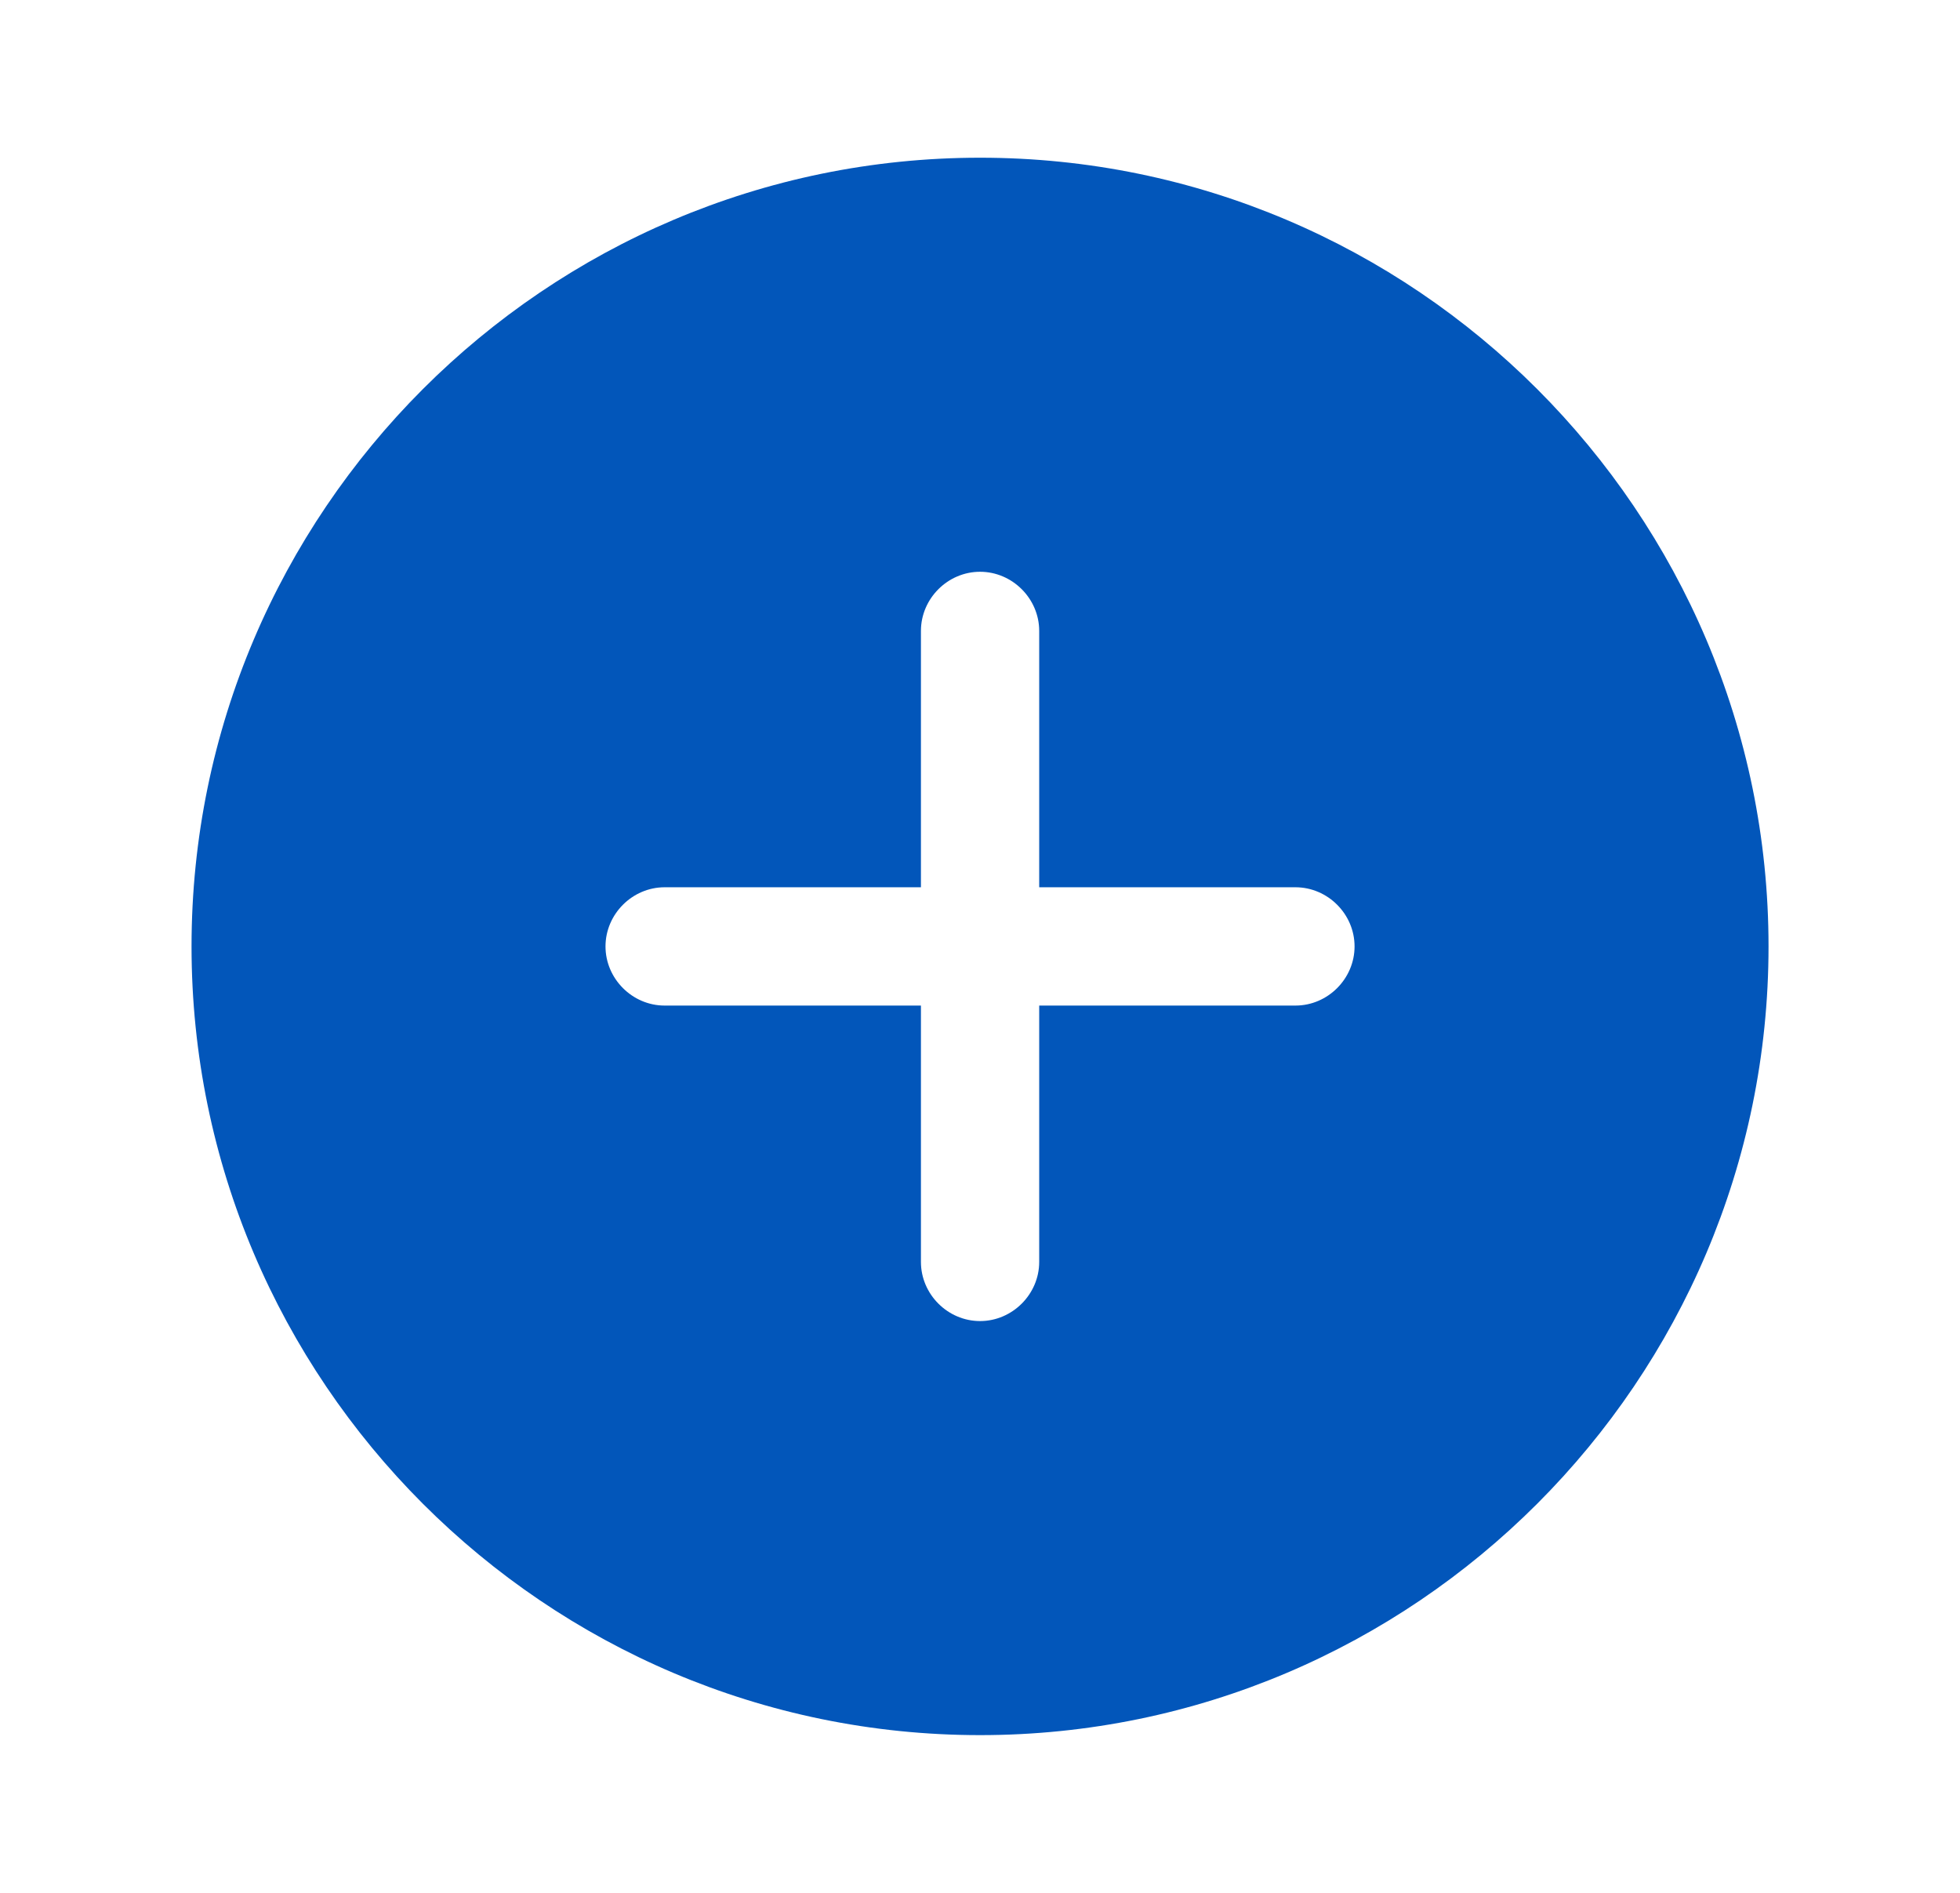 <svg width="29" height="28" viewBox="0 0 29 28" fill="none" xmlns="http://www.w3.org/2000/svg">
<path d="M14.501 2.333C8.072 2.333 2.834 7.572 2.834 14C2.834 20.428 8.072 25.667 14.501 25.667C20.929 25.667 26.167 20.428 26.167 14C26.167 7.572 20.929 2.333 14.501 2.333ZM19.167 14.875H15.376V18.667C15.376 19.145 14.979 19.542 14.501 19.542C14.022 19.542 13.626 19.145 13.626 18.667V14.875H9.834C9.356 14.875 8.959 14.478 8.959 14C8.959 13.522 9.356 13.125 9.834 13.125H13.626V9.333C13.626 8.855 14.022 8.458 14.501 8.458C14.979 8.458 15.376 8.855 15.376 9.333V13.125H19.167C19.646 13.125 20.042 13.522 20.042 14C20.042 14.478 19.646 14.875 19.167 14.875Z" fill="#0256BA"/>
</svg>
